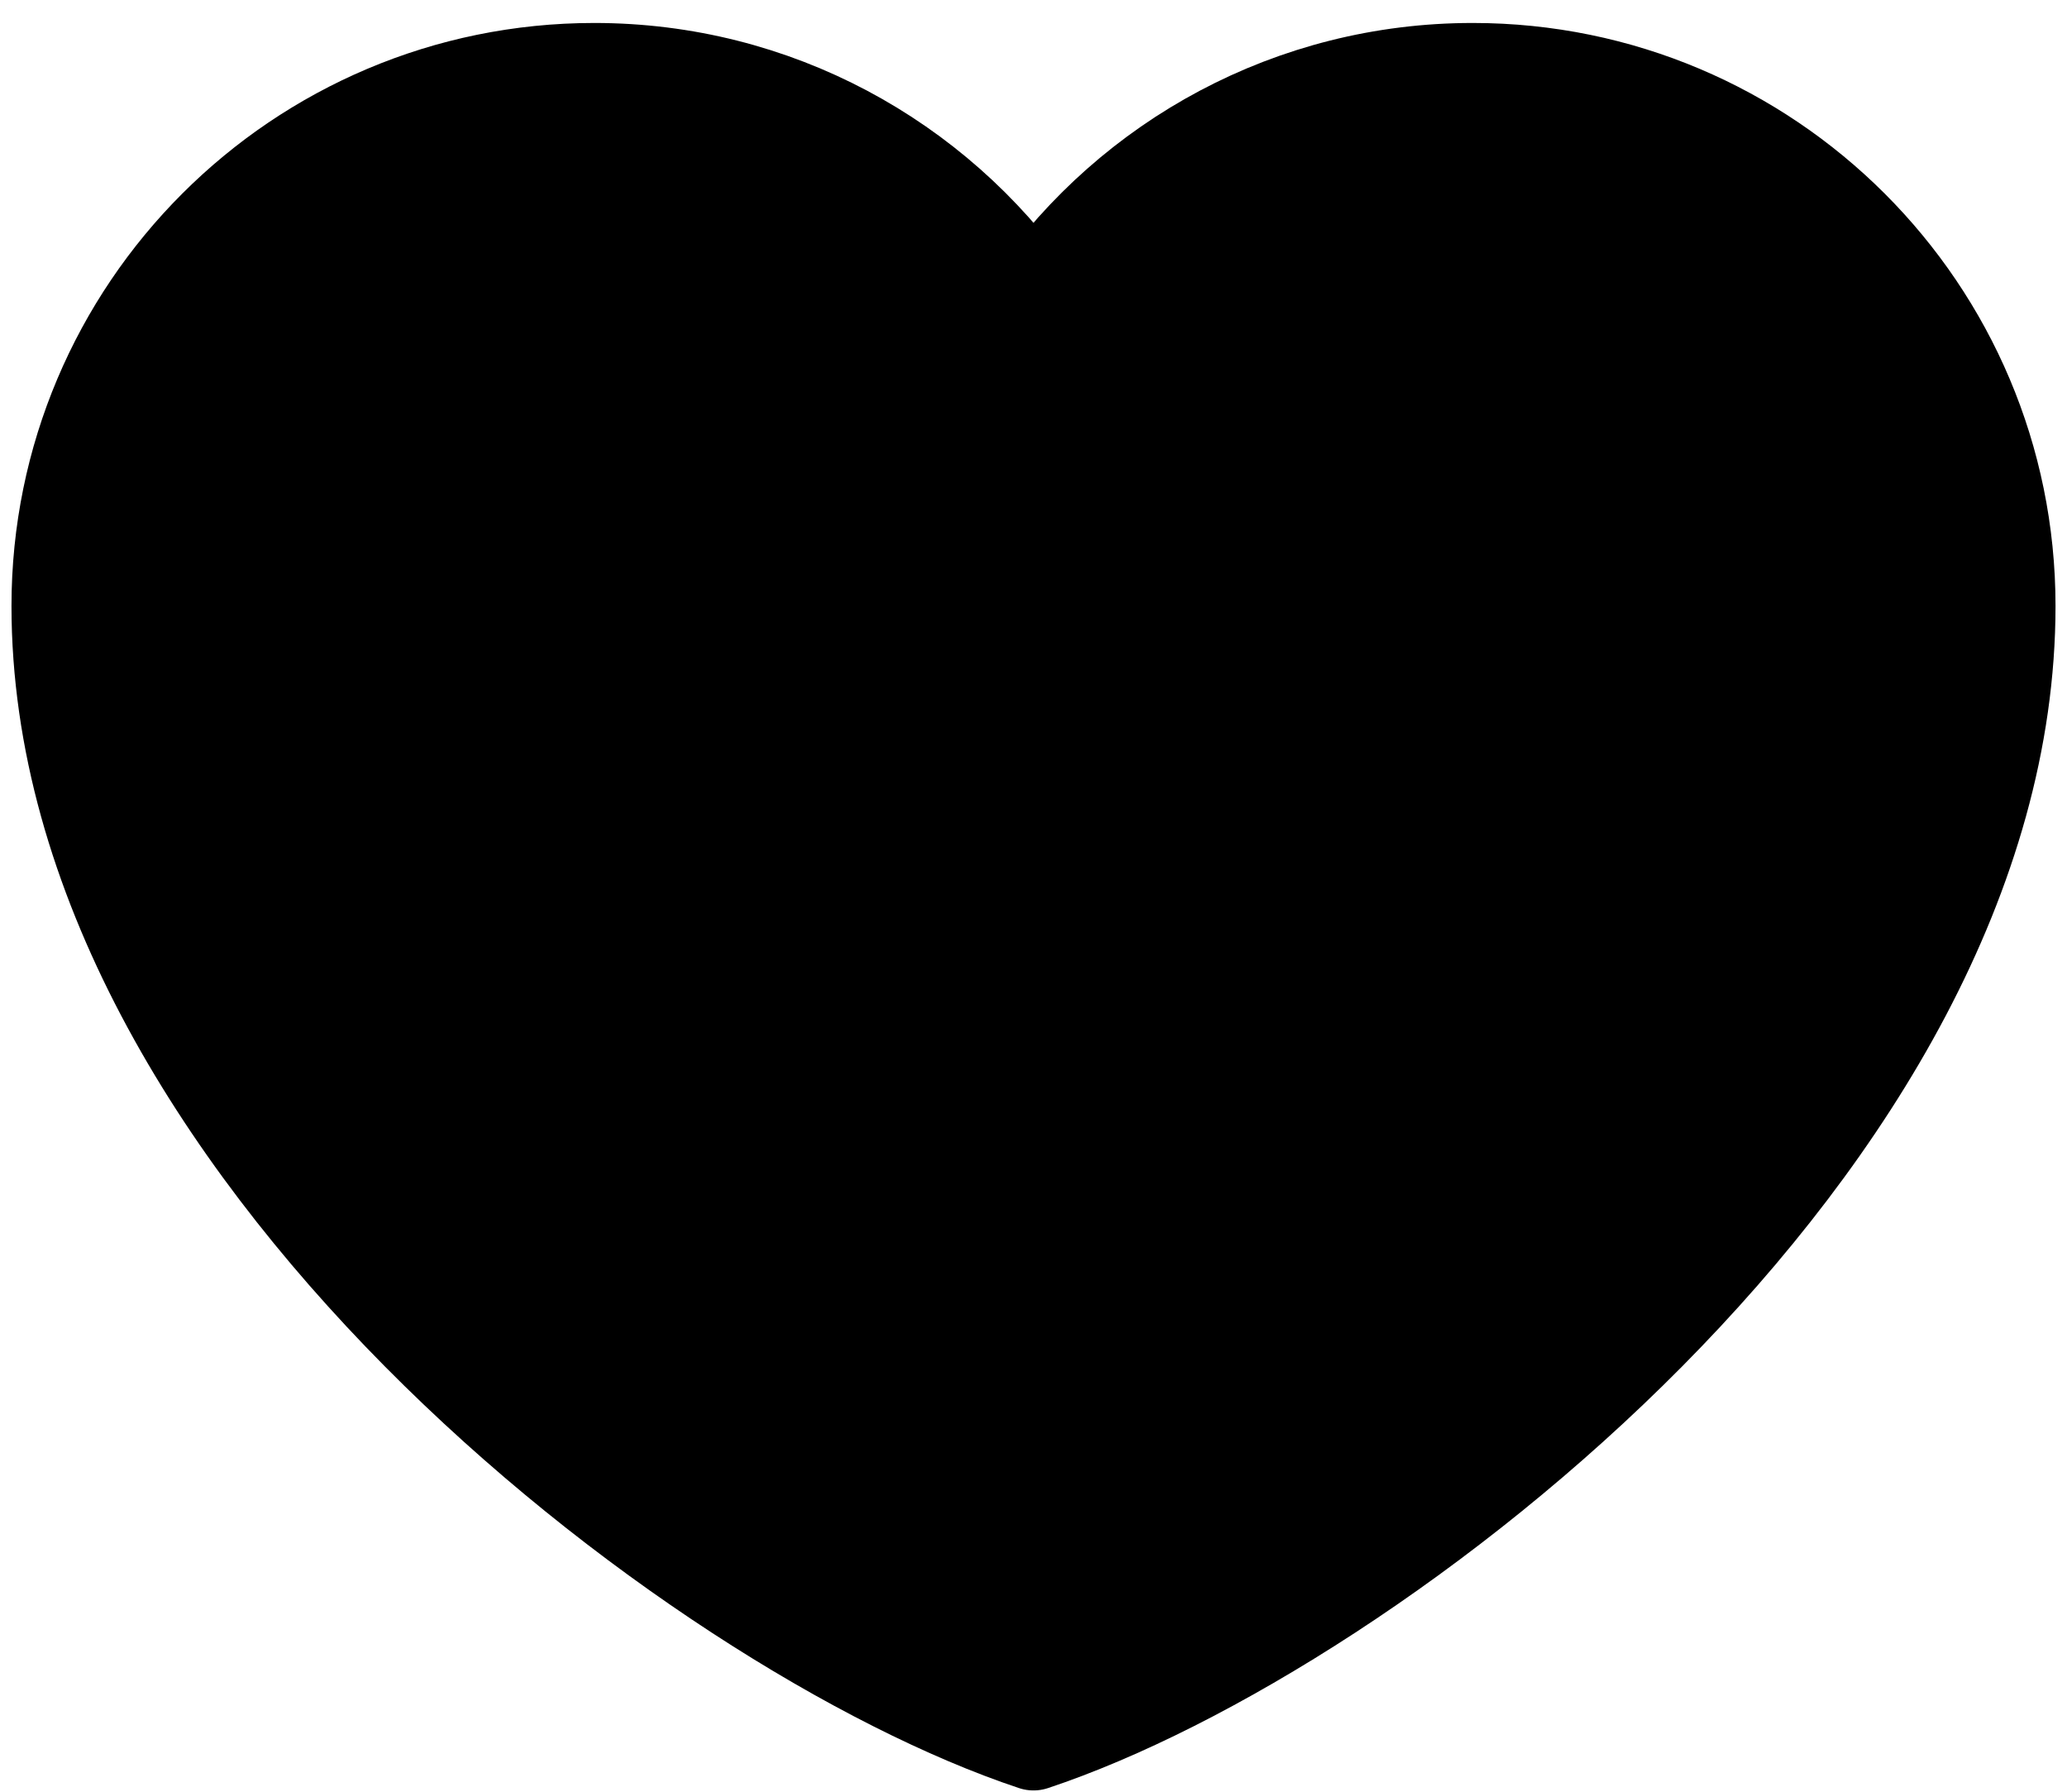 <svg width="45" height="39" viewBox="0 0 45 39" fill="none" xmlns="http://www.w3.org/2000/svg">
<path d="M12.938 1.5C6.483 1.5 1.25 6.733 1.25 13.188C1.25 24.875 15.062 35.5 22.5 37.972C29.938 35.5 43.75 24.875 43.75 13.188C43.75 6.733 38.517 1.5 32.062 1.5C28.11 1.5 24.615 3.462 22.5 6.466C20.385 3.462 16.89 1.5 12.938 1.5Z" fill="#000" stroke="#000" stroke-width="2" stroke-linecap="round" stroke-linejoin="round"/>
</svg>
